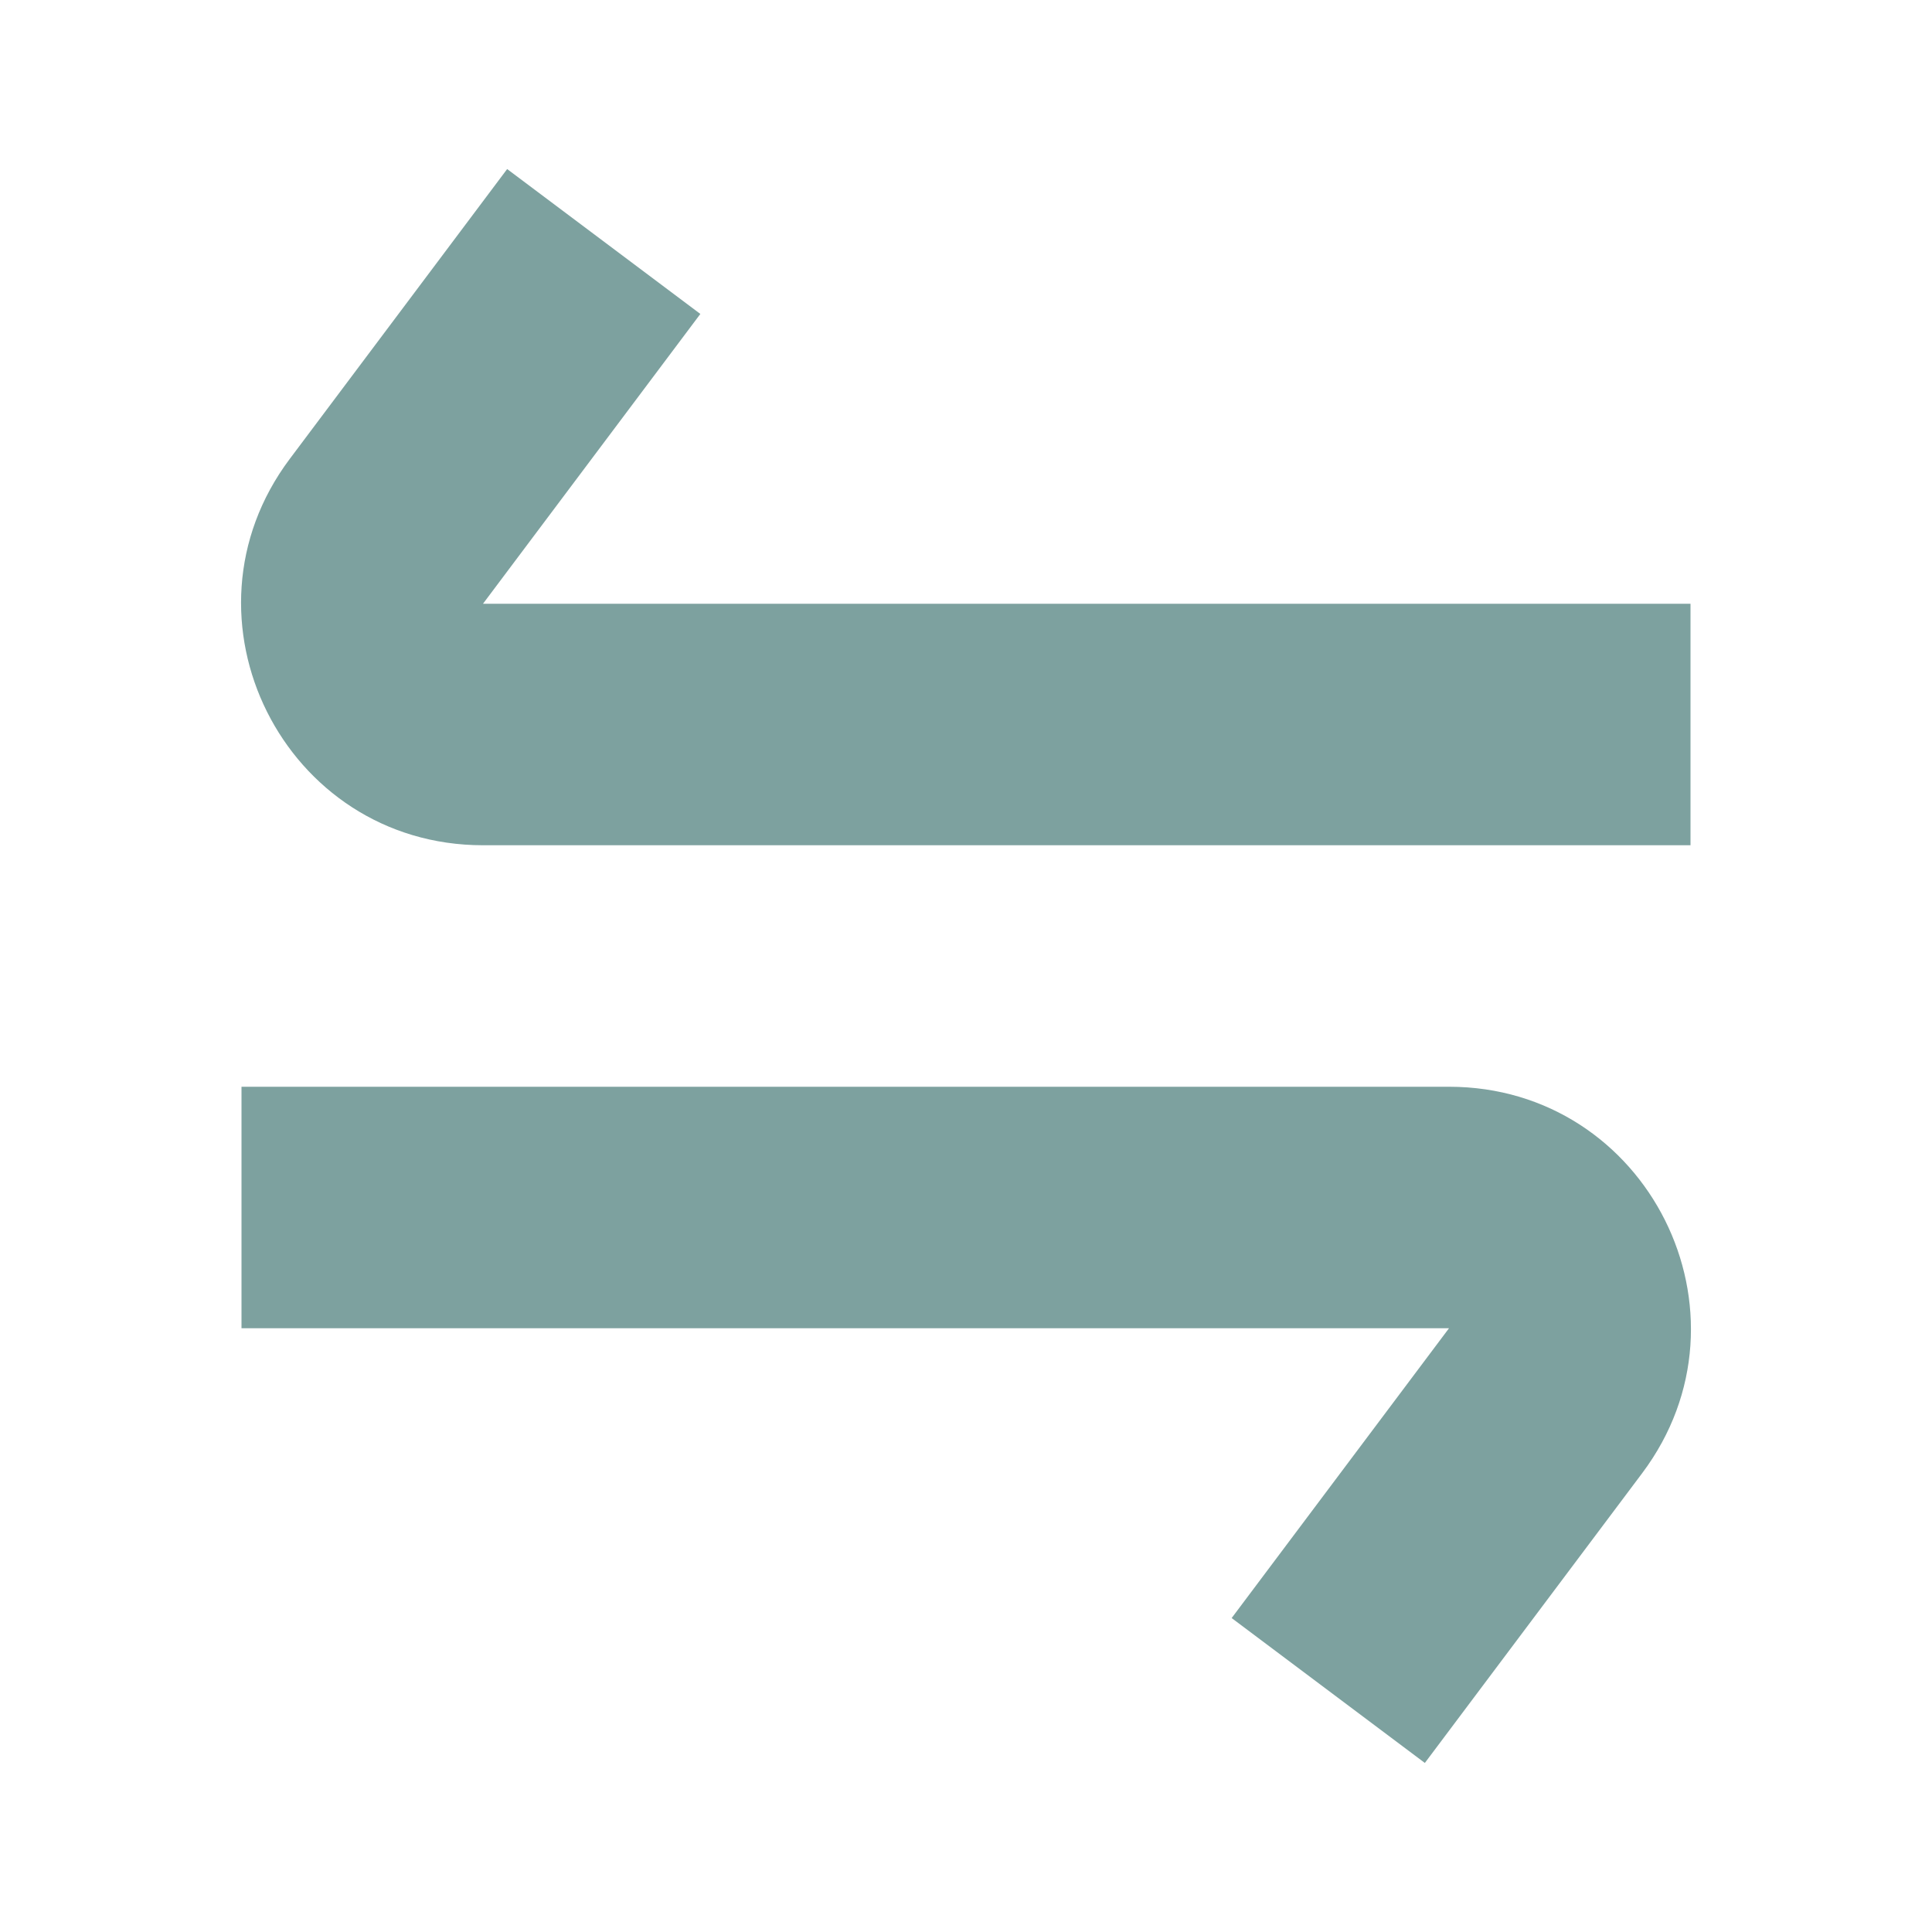<svg fill="none" height="16" viewBox="0 0 16 16" width="16" xmlns="http://www.w3.org/2000/svg"><path clip-rule="evenodd" d="m5.8 2.6-1.6-1.2-1.8 2.4c-.989 1.318-.048 3.2 1.6 3.2h10v-2h-10zm4.4 10.8 1.6 1.2 1.8-2.4c.989-1.319.048-3.2-1.6-3.2h-10v2h10z" fill="#7da19f" fill-rule="evenodd"/></svg>